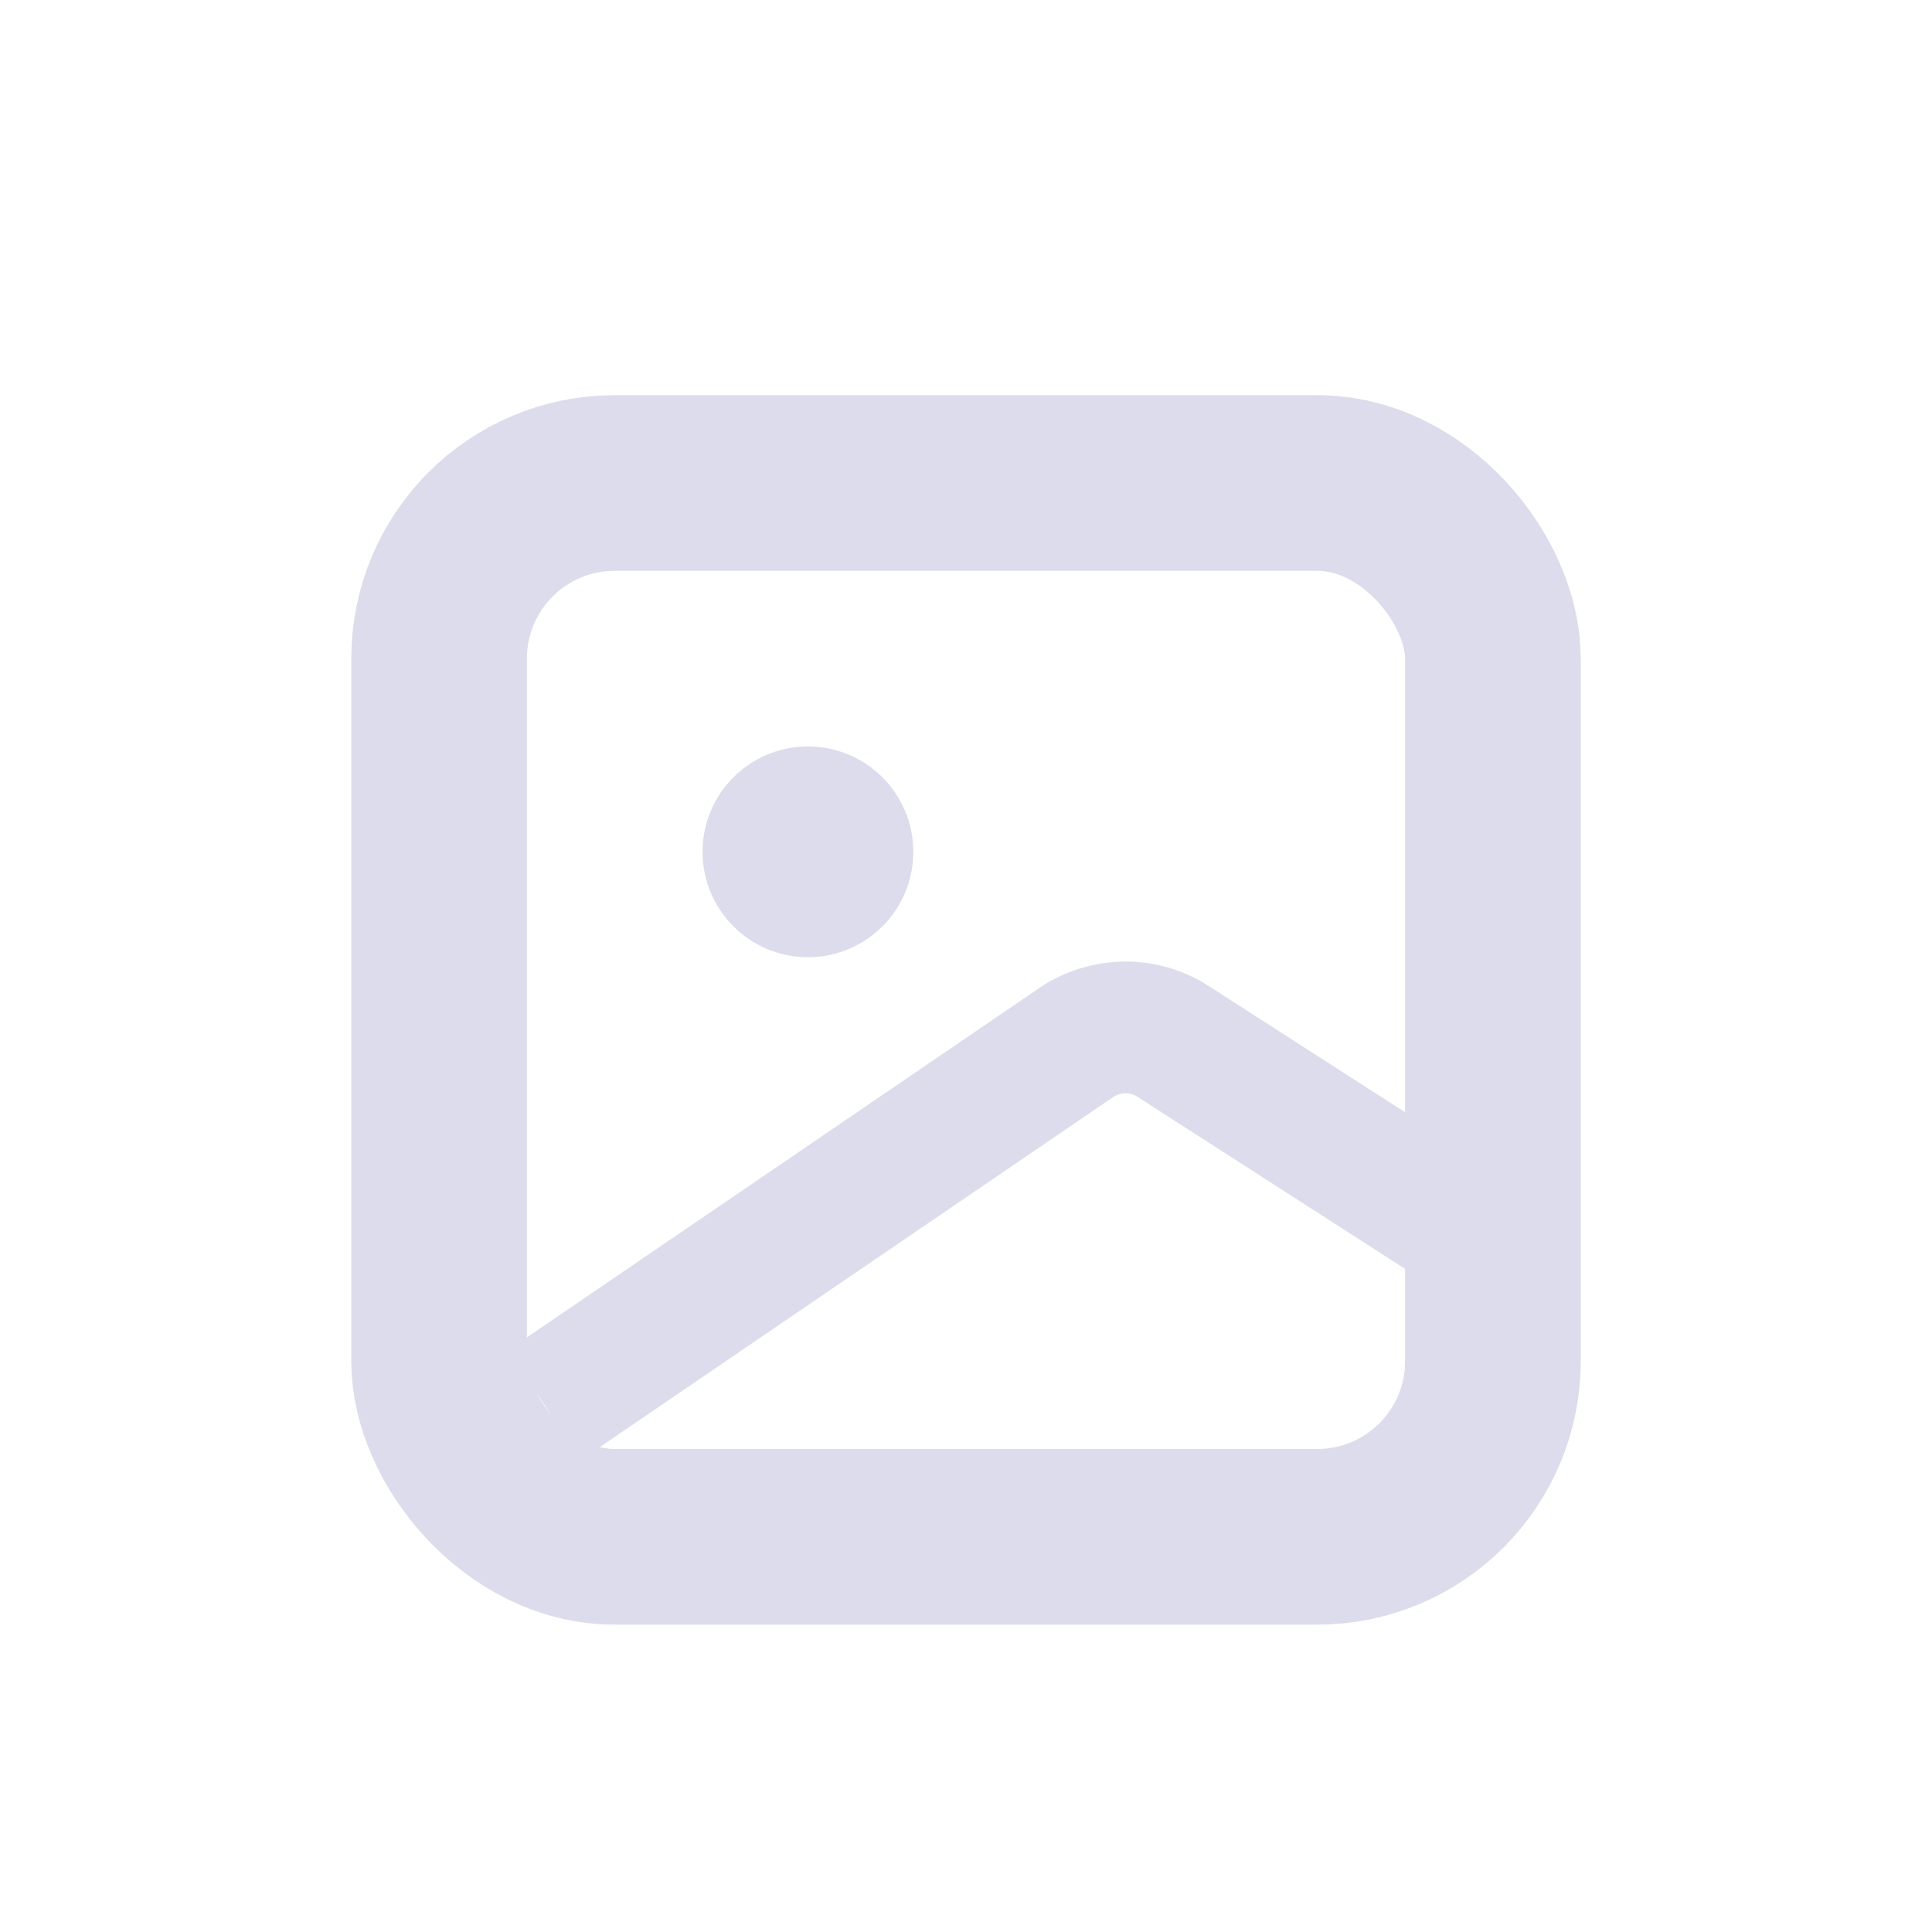 <svg width="44" height="44" viewBox="0 0 44 44" fill="none" xmlns="http://www.w3.org/2000/svg">
<rect x="10" y="11" width="24" height="24" rx="4" stroke="#DCDCEC" stroke-width="4"/>
<circle cx="18.4" cy="19.4" r="2.4" fill="#DCDCEC"/>
<path d="M12.4 32L24.506 23.746C25.169 23.294 26.039 23.282 26.714 23.716L34 28.4" stroke="#DCDCEC" stroke-width="3"/>
</svg>
